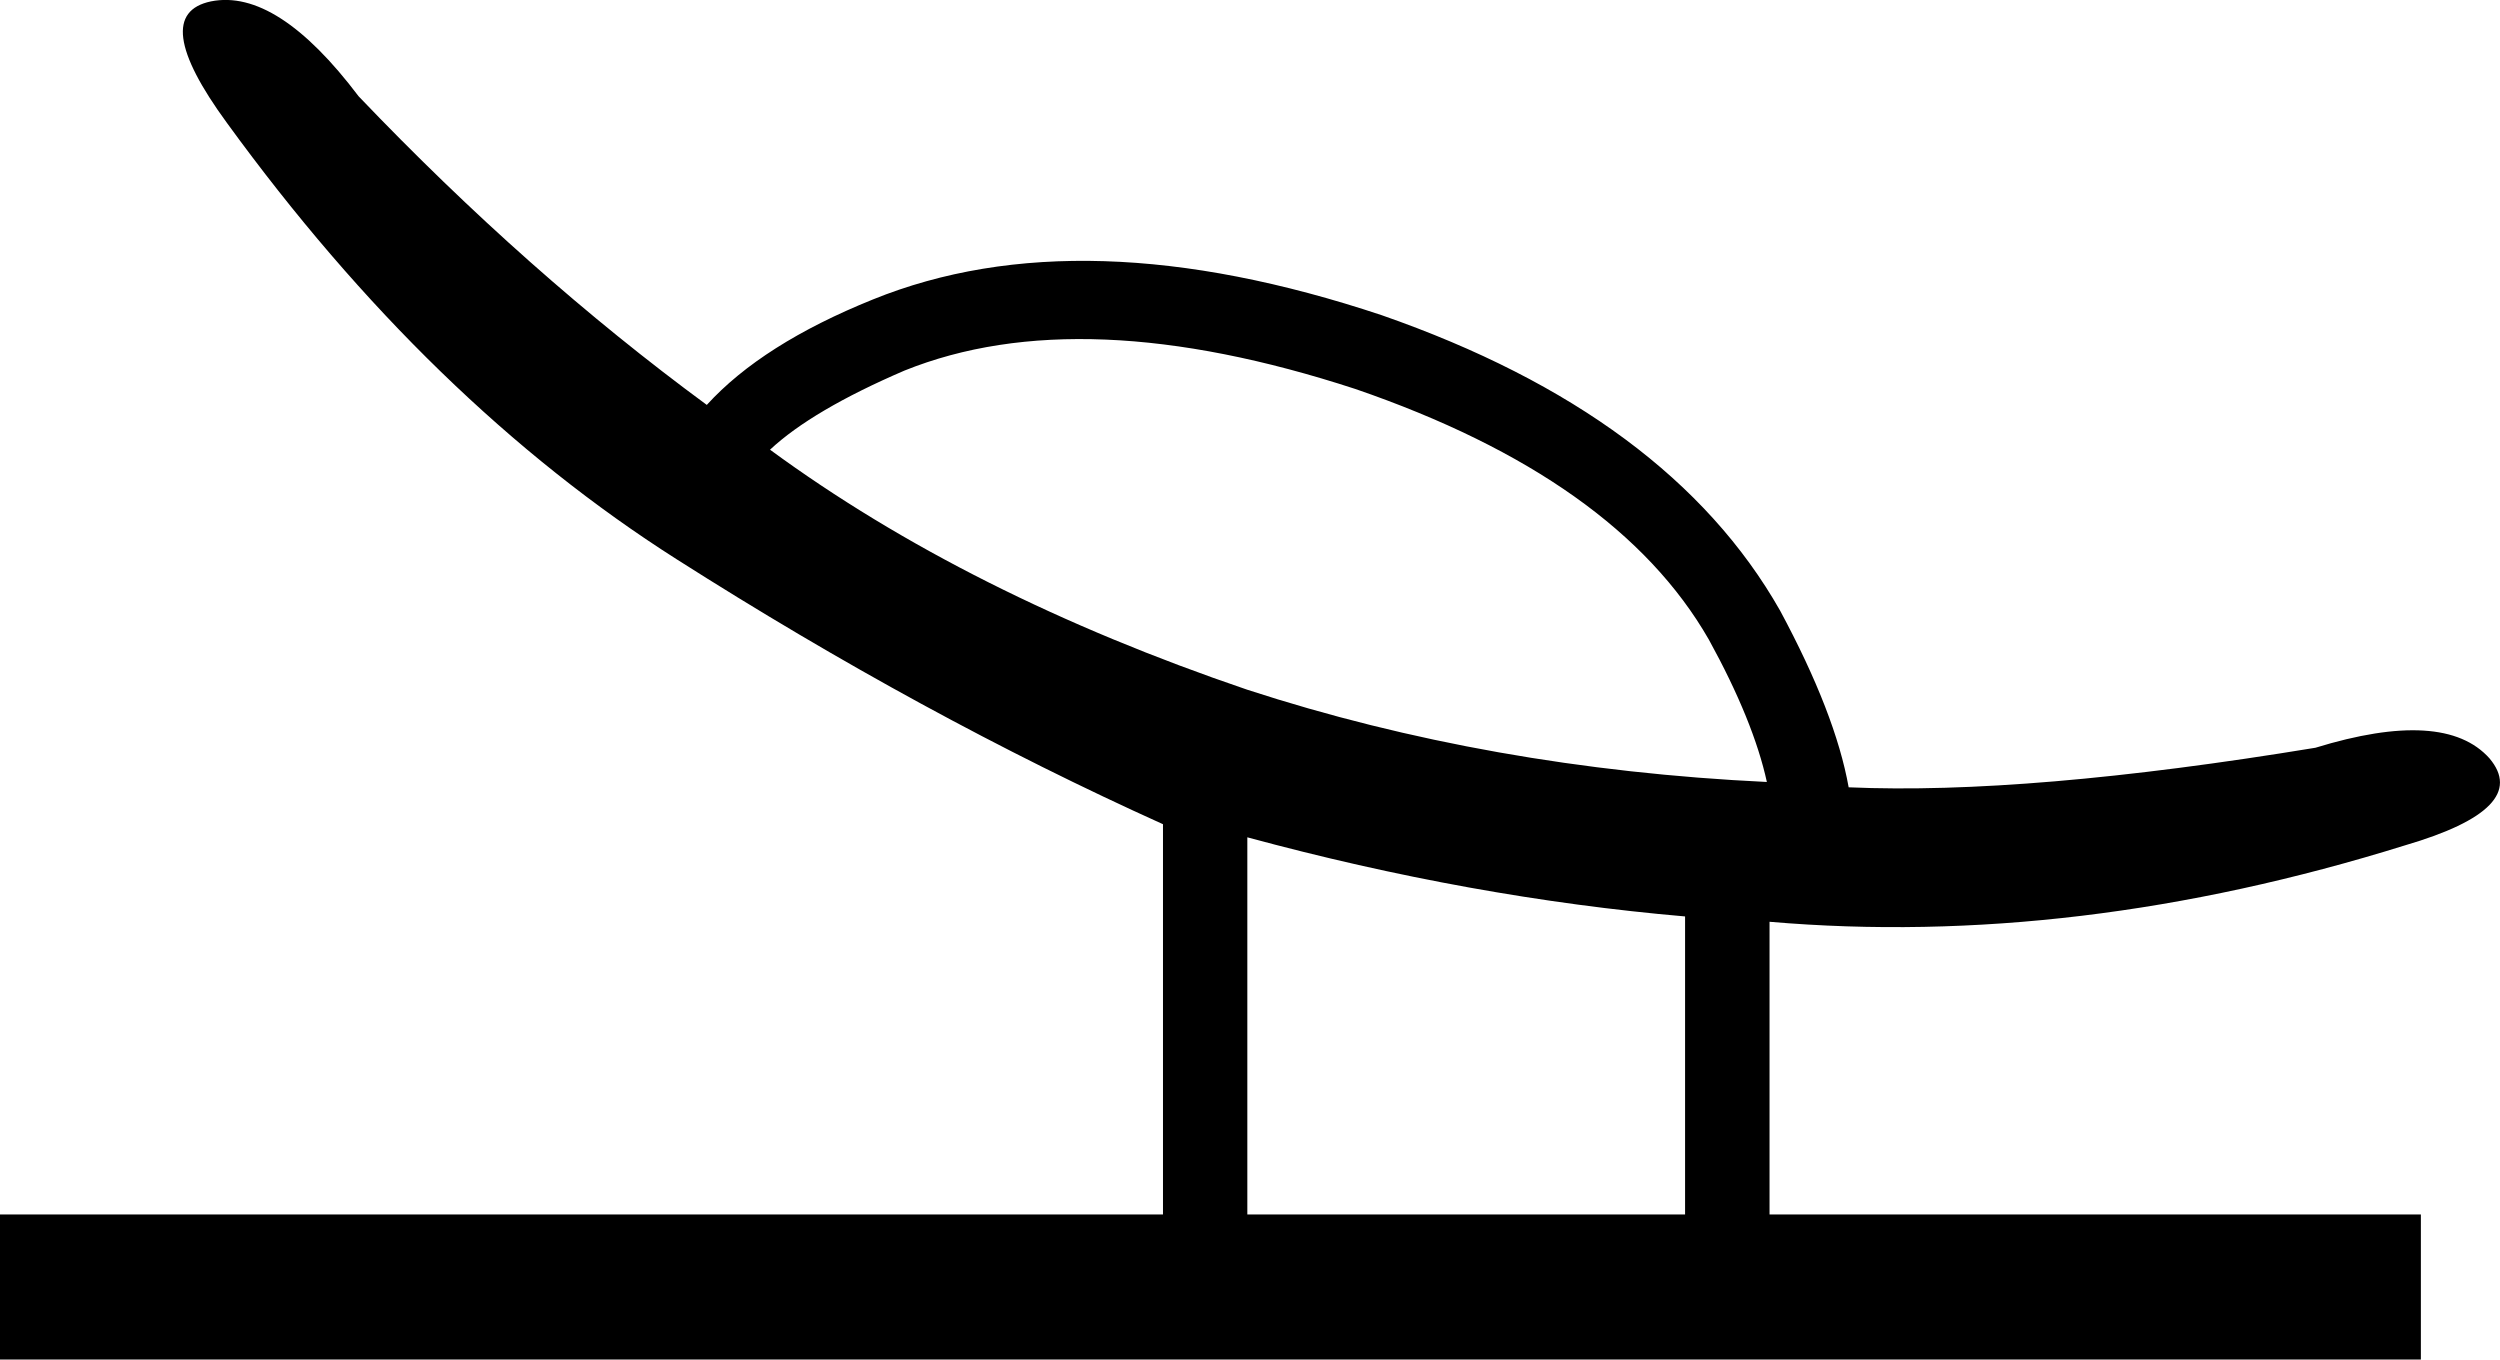 <?xml version="1.0" encoding="UTF-8" standalone="no"?>
<svg
   xmlns:dc="http://purl.org/dc/elements/1.1/"
   xmlns:cc="http://creativecommons.org/ns#"
   xmlns:rdf="http://www.w3.org/1999/02/22-rdf-syntax-ns#"
   xmlns:svg="http://www.w3.org/2000/svg"
   xmlns="http://www.w3.org/2000/svg"
   xmlns:sodipodi="http://sodipodi.sourceforge.net/DTD/sodipodi-0.dtd"
   xmlns:inkscape="http://www.inkscape.org/namespaces/inkscape"
   width="21.548"
   height="11.718"
   id="svg2643"
   sodipodi:version="0.32"
   inkscape:version="0.46"
   sodipodi:docname="P16vara.svg"
   inkscape:output_extension="org.inkscape.output.svg.inkscape">
  <defs
     id="defs2648">
    <inkscape:perspective
       sodipodi:type="inkscape:persp3d"
       inkscape:vp_x="0 : 5.8589625 : 1"
       inkscape:vp_y="0 : 1000 : 0"
       inkscape:vp_z="21.547855 : 5.8589625 : 1"
       inkscape:persp3d-origin="10.773928 : 3.905975 : 1"
       id="perspective2652" />
  </defs>
  <sodipodi:namedview
     inkscape:window-height="667"
     inkscape:window-width="640"
     inkscape:pageshadow="2"
     inkscape:pageopacity="0.0"
     guidetolerance="10.0"
     gridtolerance="10.0"
     objecttolerance="10.0"
     borderopacity="1.0"
     bordercolor="#666666"
     pagecolor="#ffffff"
     id="base"
     showgrid="false"
     inkscape:zoom="25.246132"
     inkscape:cx="10.773928"
     inkscape:cy="5.8589625"
     inkscape:window-x="88"
     inkscape:window-y="67"
     inkscape:current-layer="svg2643" />
  <path
     style="fill:#000000; stroke:none"
     d="M 11.683,3.353 C 13.183,3.869 14.199,4.588 14.729,5.513 C 14.987,5.982 15.153,6.392 15.229,6.74 C 13.638,6.664 12.145,6.399 10.751,5.945 C 9.145,5.399 7.774,4.71 6.637,3.876 C 6.88,3.649 7.266,3.422 7.796,3.194 C 8.812,2.785 10.107,2.838 11.683,3.353 z M 10.751,7.217 C 12.039,7.566 13.297,7.793 14.524,7.899 L 14.524,10.468 L 10.751,10.468 L 10.751,7.217 z M 20.73,7.286 C 21.457,7.073 21.699,6.823 21.457,6.536 C 21.199,6.248 20.699,6.217 19.957,6.445 C 18.305,6.717 16.964,6.831 15.934,6.786 C 15.858,6.361 15.661,5.854 15.343,5.263 C 14.706,4.141 13.562,3.293 11.91,2.717 C 10.183,2.141 8.721,2.096 7.524,2.581 C 6.887,2.838 6.41,3.141 6.092,3.49 C 5.061,2.732 4.061,1.846 3.091,0.83 C 2.622,0.209 2.197,-0.064 1.818,0.012 C 1.455,0.088 1.5,0.436 1.955,1.058 C 3.122,2.664 4.413,3.918 5.83,4.819 C 7.247,5.721 8.645,6.482 10.024,7.104 L 10.024,10.468 L 0,10.468 L 0,11.718 L 20.866,11.718 L 20.866,10.468 L 15.252,10.468 L 15.252,7.945 C 17.009,8.096 18.835,7.877 20.73,7.286 z"
     id="path2645"
     sodipodi:nodetypes="cccccccccccccsccccsccsssccccccccc" />
</svg>
